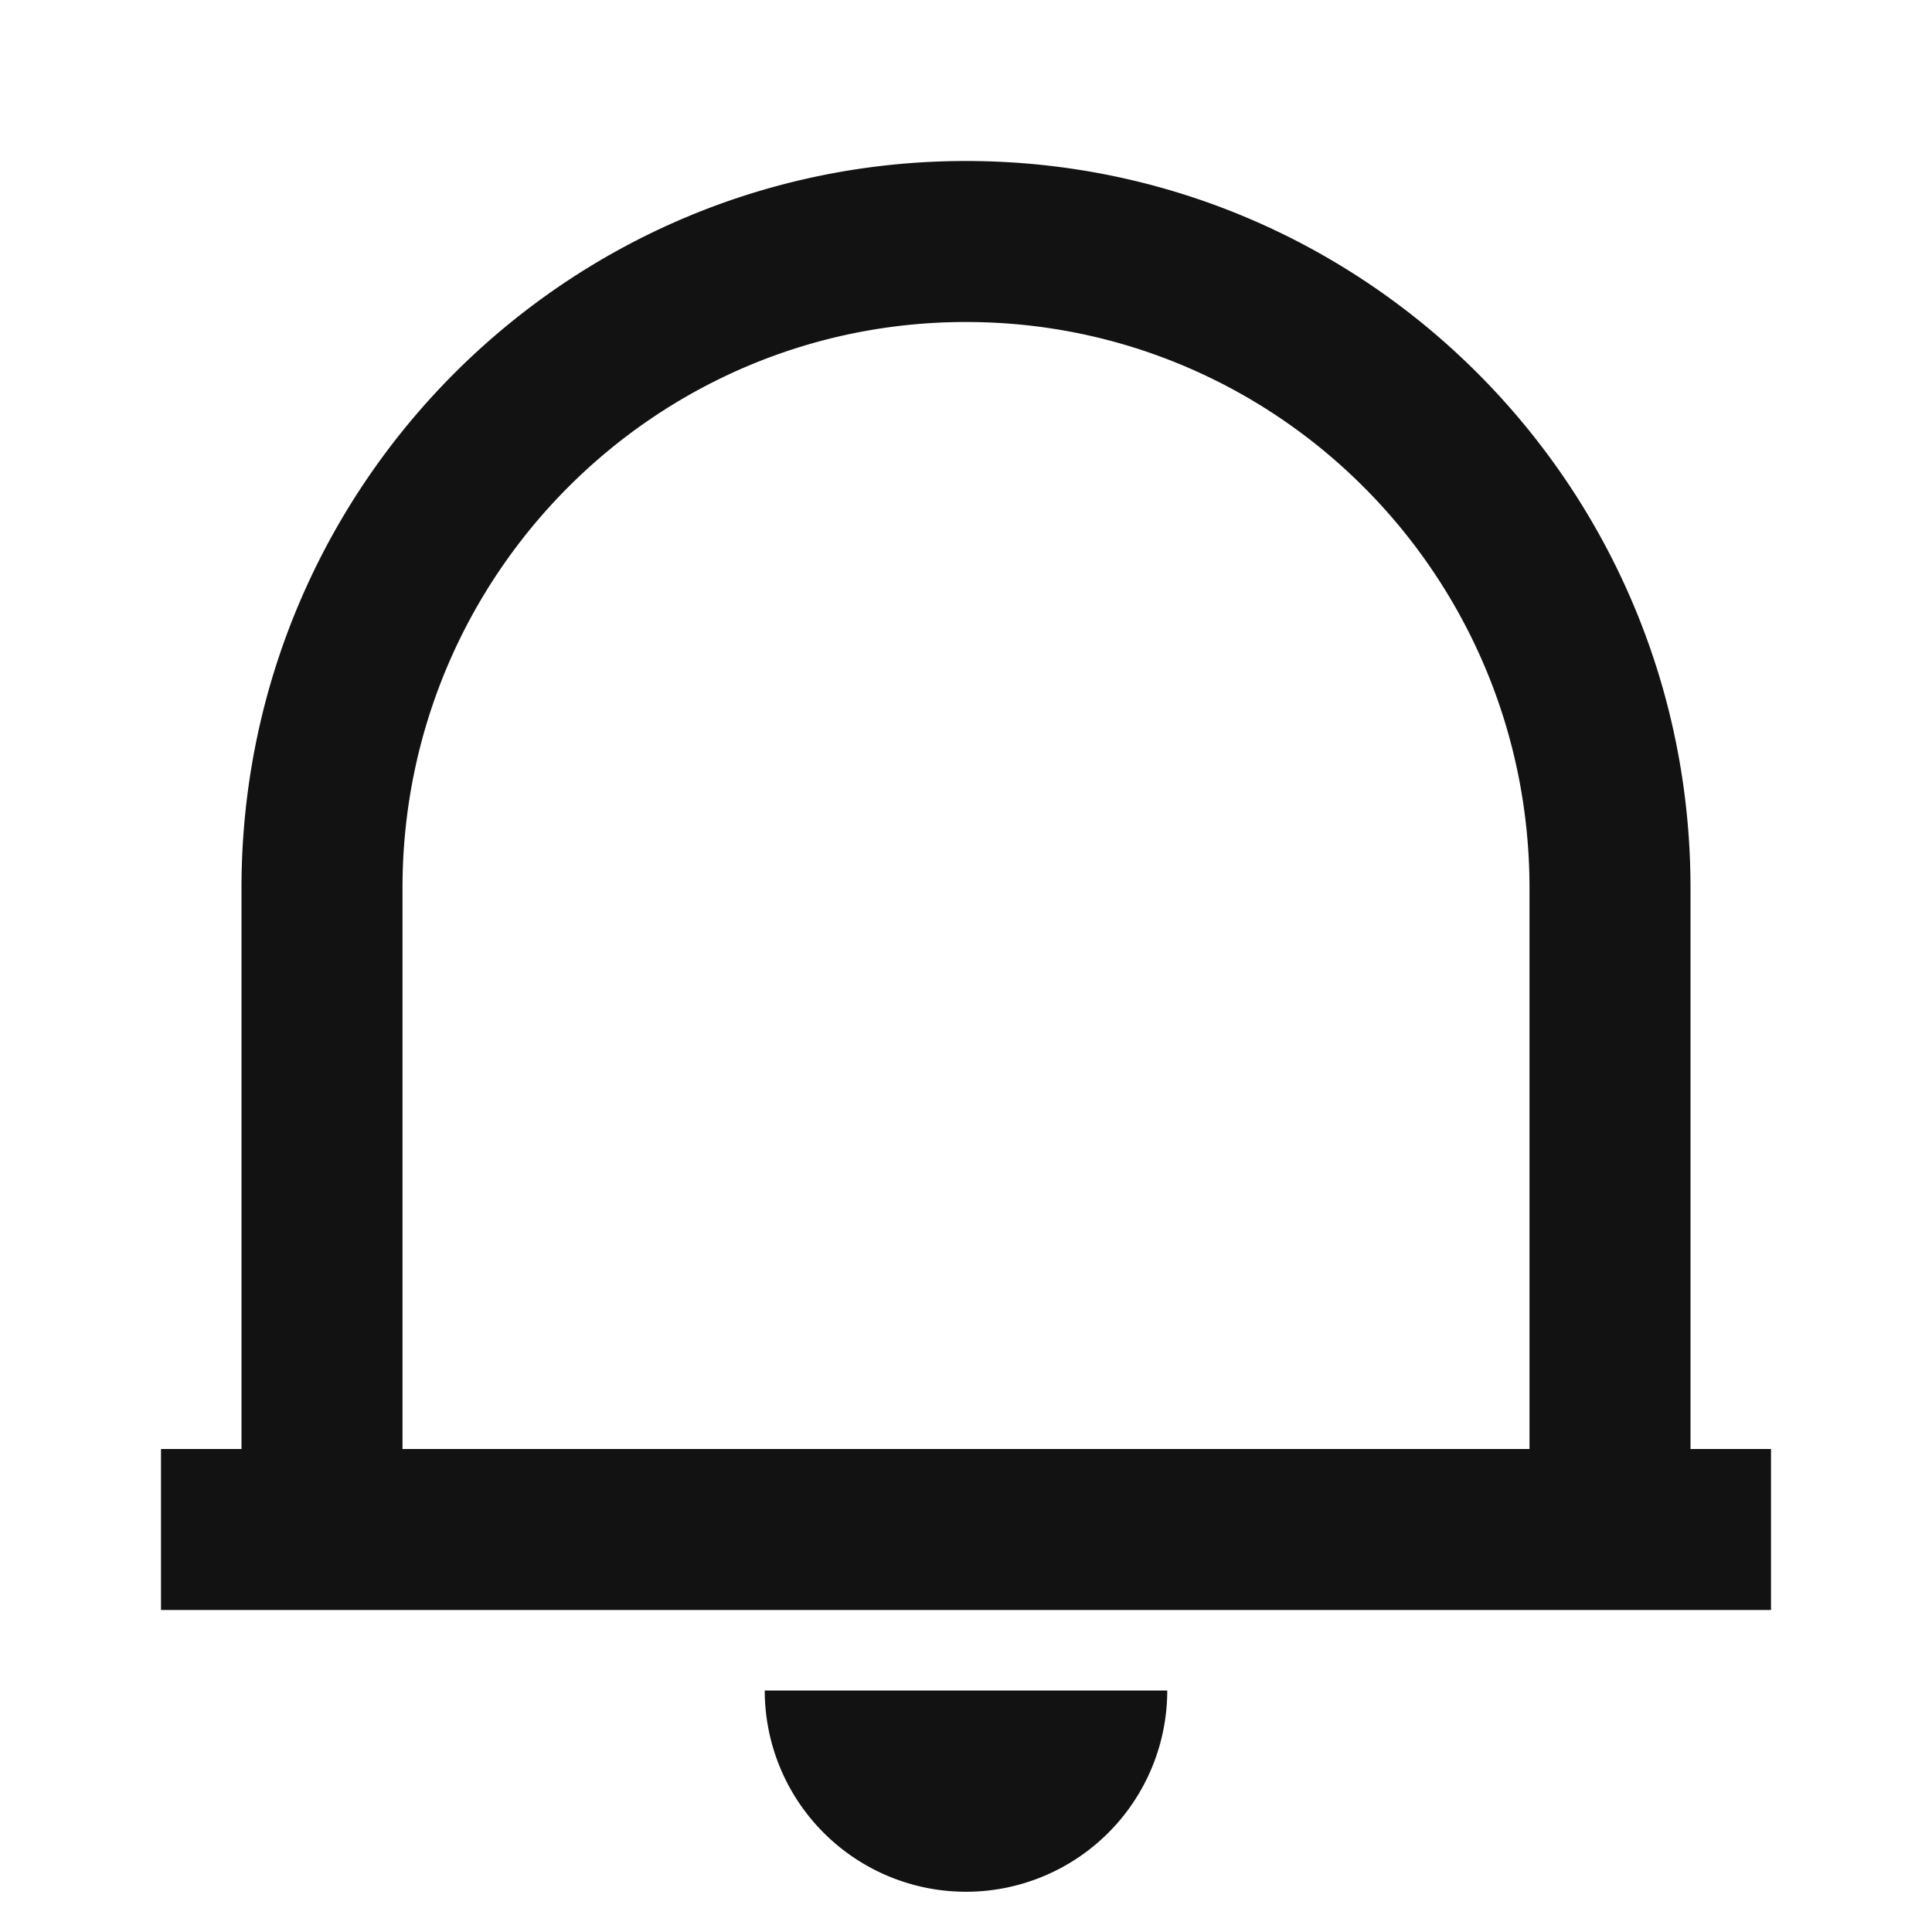 <svg width="24" height="24" fill="none" xmlns="http://www.w3.org/2000/svg"><g clip-path="url(#a)"><path d="M22 20H2v-2h1v-6.969C3 6.043 7.03 2 12 2s9 4.043 9 9.031V18h1v2ZM5 18h14v-6.969C19 7.148 15.866 4 12 4s-7 3.148-7 7.031V18Zm4.5 3h5a2.5 2.5 0 0 1-5 0Z" fill="#121212"/></g><defs><clipPath id="a"><path fill="#fff" d="M0 0h24v24H0z"/></clipPath></defs></svg>